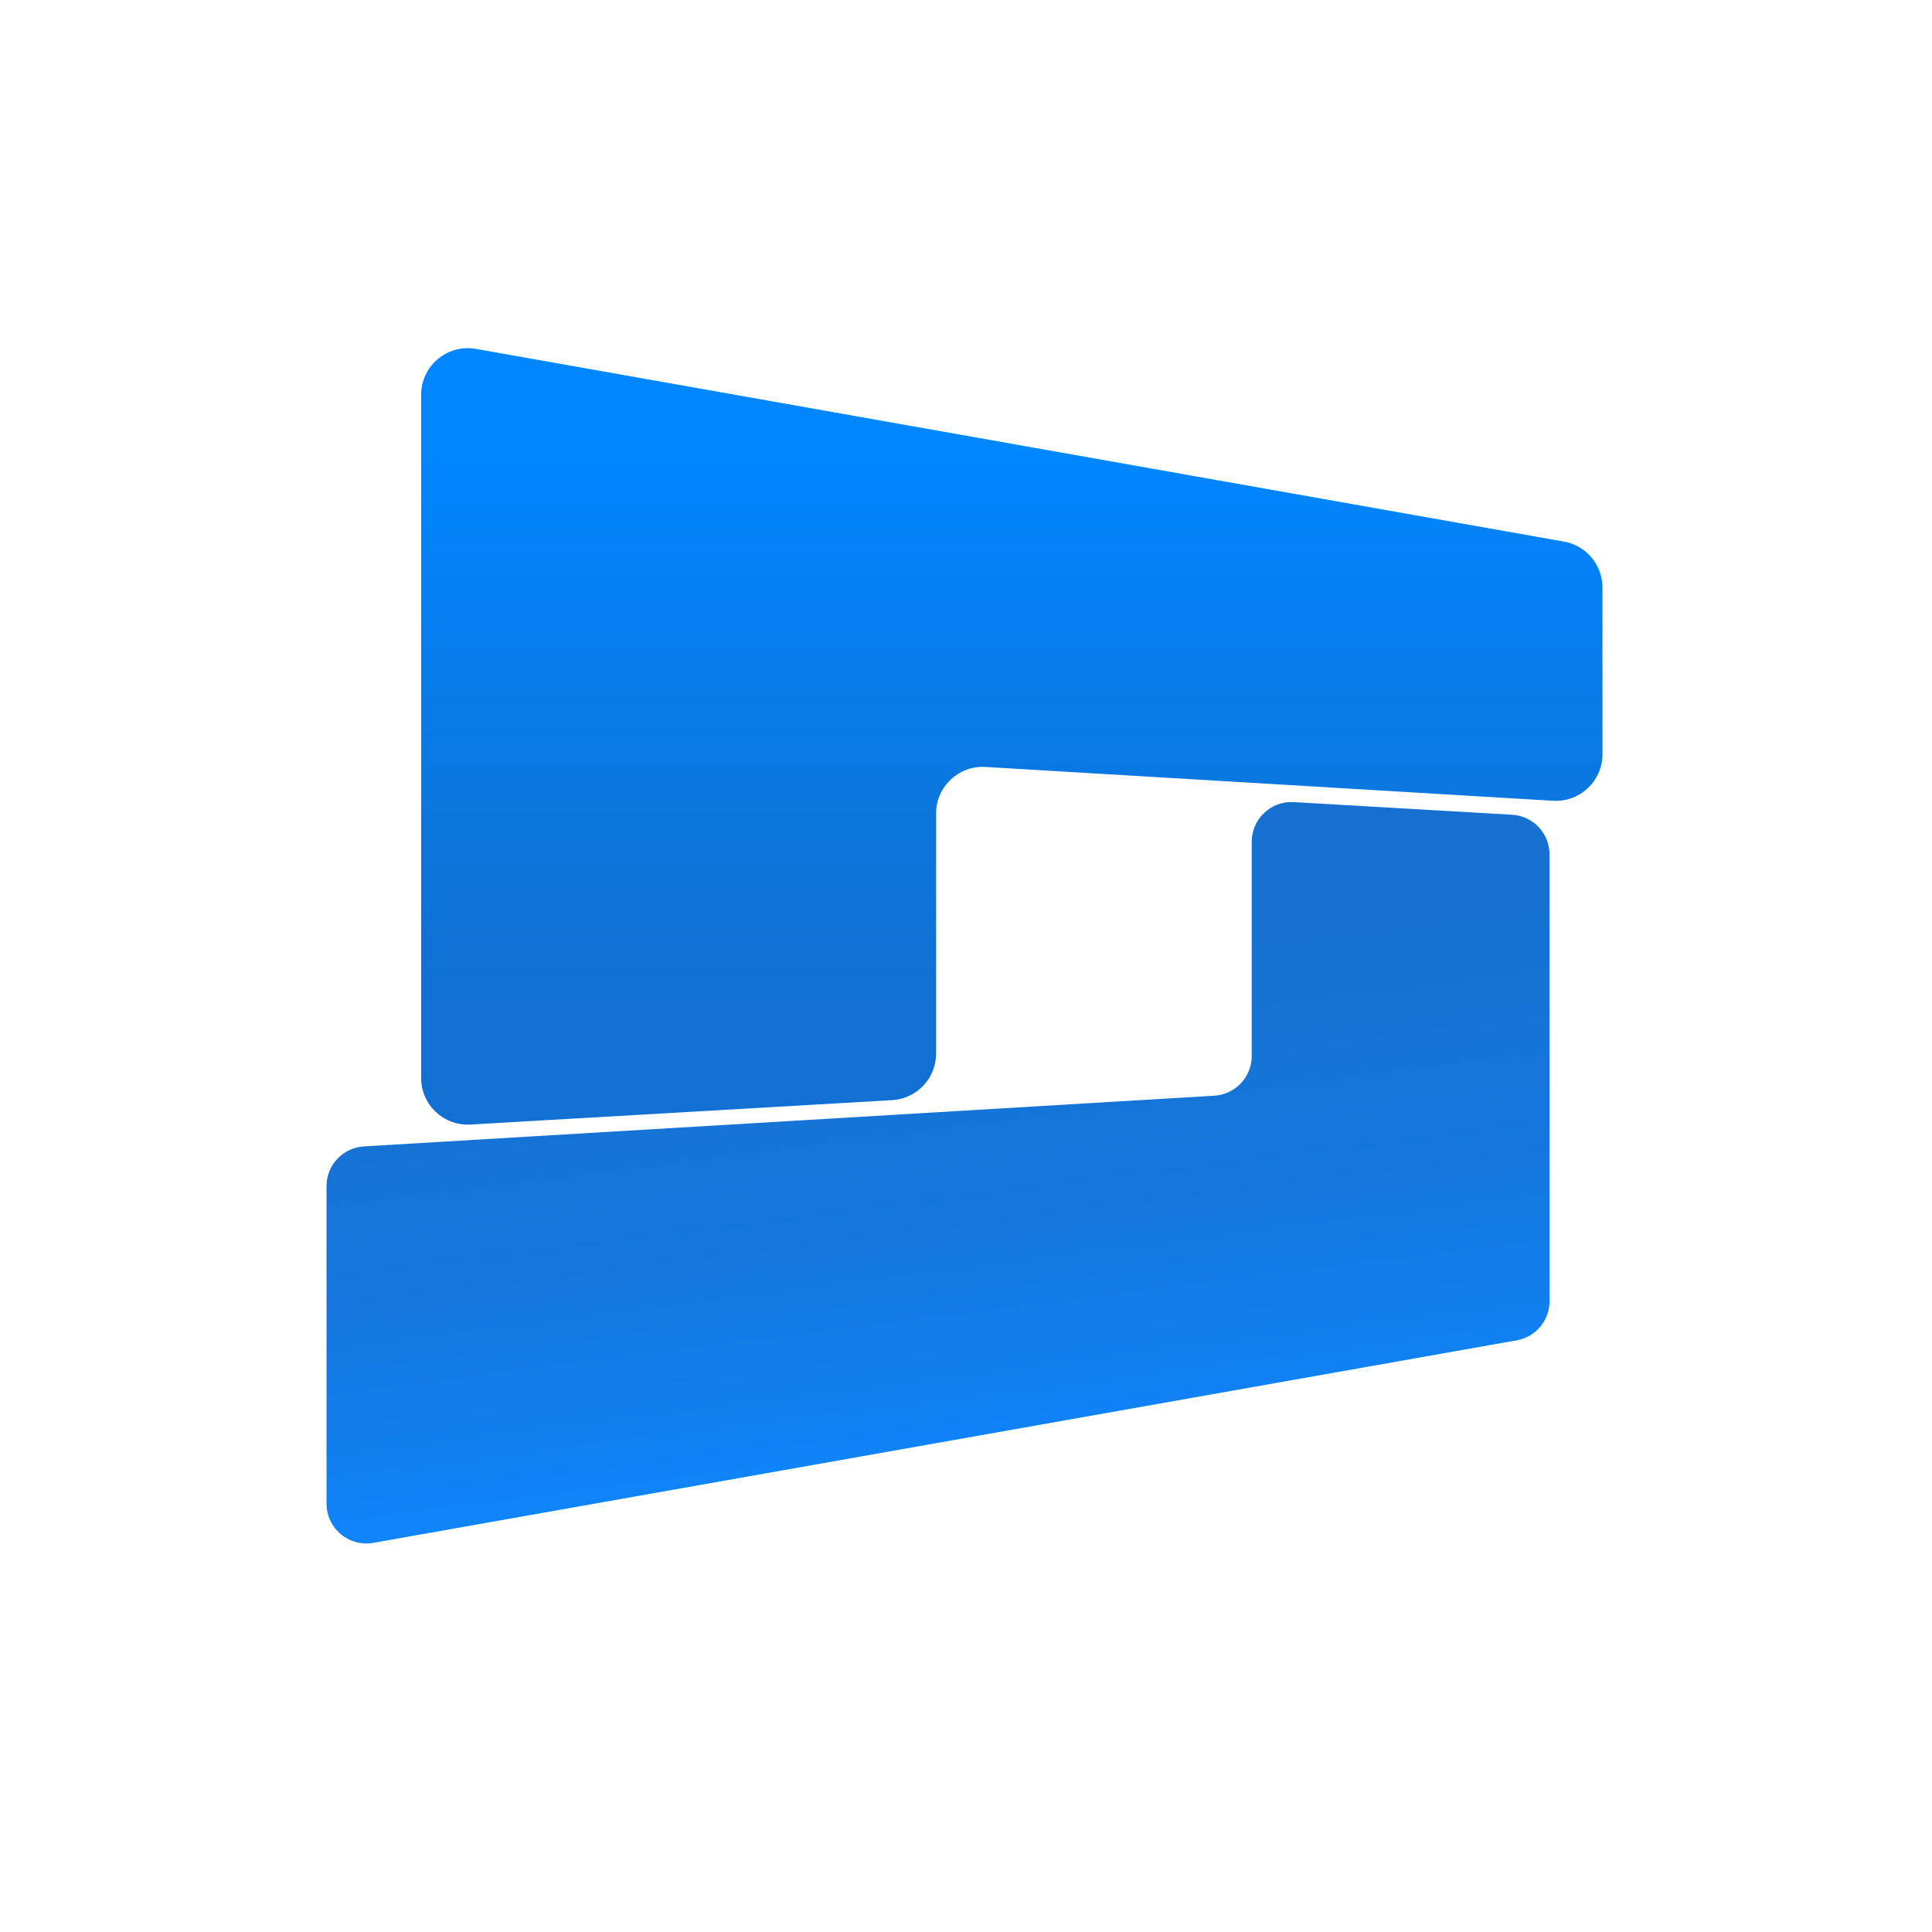 <?xml version="1.0" encoding="utf-8"?>
<!-- Generator: Adobe Illustrator 23.0.1, SVG Export Plug-In . SVG Version: 6.00 Build 0)  -->
<svg version="1.1" id="レイヤー_1" xmlns="http://www.w3.org/2000/svg" xmlns:xlink="http://www.w3.org/1999/xlink" x="0px"
	 y="0px" viewBox="0 0 1920 1920" style="enable-background:new 0 0 1920 1920;" xml:space="preserve">
<style type="text/css">
	.st0{fill:url(#SVGID_1_);}
	.st1{fill:url(#SVGID_2_);}
</style>
<linearGradient id="SVGID_1_" gradientUnits="userSpaceOnUse" x1="1005.503" y1="363.572" x2="1005.503" y2="1068.238">
	<stop  offset="0.127" style="stop-color:#0086FF"/>
	<stop  offset="0.147" style="stop-color:#0185FE"/>
	<stop  offset="0.645" style="stop-color:#0C76DD"/>
	<stop  offset="0.92" style="stop-color:#1170D1"/>
</linearGradient>
<path class="st0" d="M1592.5,583.87c0-22.48-16.13-41.72-38.27-45.64L930.26,427.71l-1.08-0.19l-456.23-80.8
	c-28.39-5.03-54.44,16.81-54.44,45.64v678.92c0,26.65,22.42,47.82,49.03,46.28l419.05-24.25c24.52-1.42,43.68-21.72,43.68-46.28
	V808.45c0-26.69,22.48-47.86,49.11-46.27l564.01,33.63c26.64,1.59,49.11-19.59,49.11-46.27V583.87z"/>
<linearGradient id="SVGID_2_" gradientUnits="userSpaceOnUse" x1="887.822" y1="823.181" x2="977.866" y2="1530.285">
	<stop  offset="9.610975e-03" style="stop-color:#1770CF"/>
	<stop  offset="0.298" style="stop-color:#1672D2"/>
	<stop  offset="0.549" style="stop-color:#1477DD"/>
	<stop  offset="0.787" style="stop-color:#117FEF"/>
	<stop  offset="0.923" style="stop-color:#0E86FD"/>
</linearGradient>
<path class="st1" d="M1243.94,836.57v212.87c0,20.91-16.29,38.2-37.17,39.45l-845.11,50.39c-20.88,1.24-37.17,18.54-37.17,39.45
	v315.63c0,24.58,22.21,43.2,46.41,38.91l873.03-154.62l0.84-0.15l262.51-46.49c18.87-3.34,32.63-19.75,32.63-38.91V849.13
	c0-20.94-16.33-38.24-37.24-39.45l-216.94-12.55C1263.06,795.81,1243.94,813.85,1243.94,836.57z"/>
</svg>

